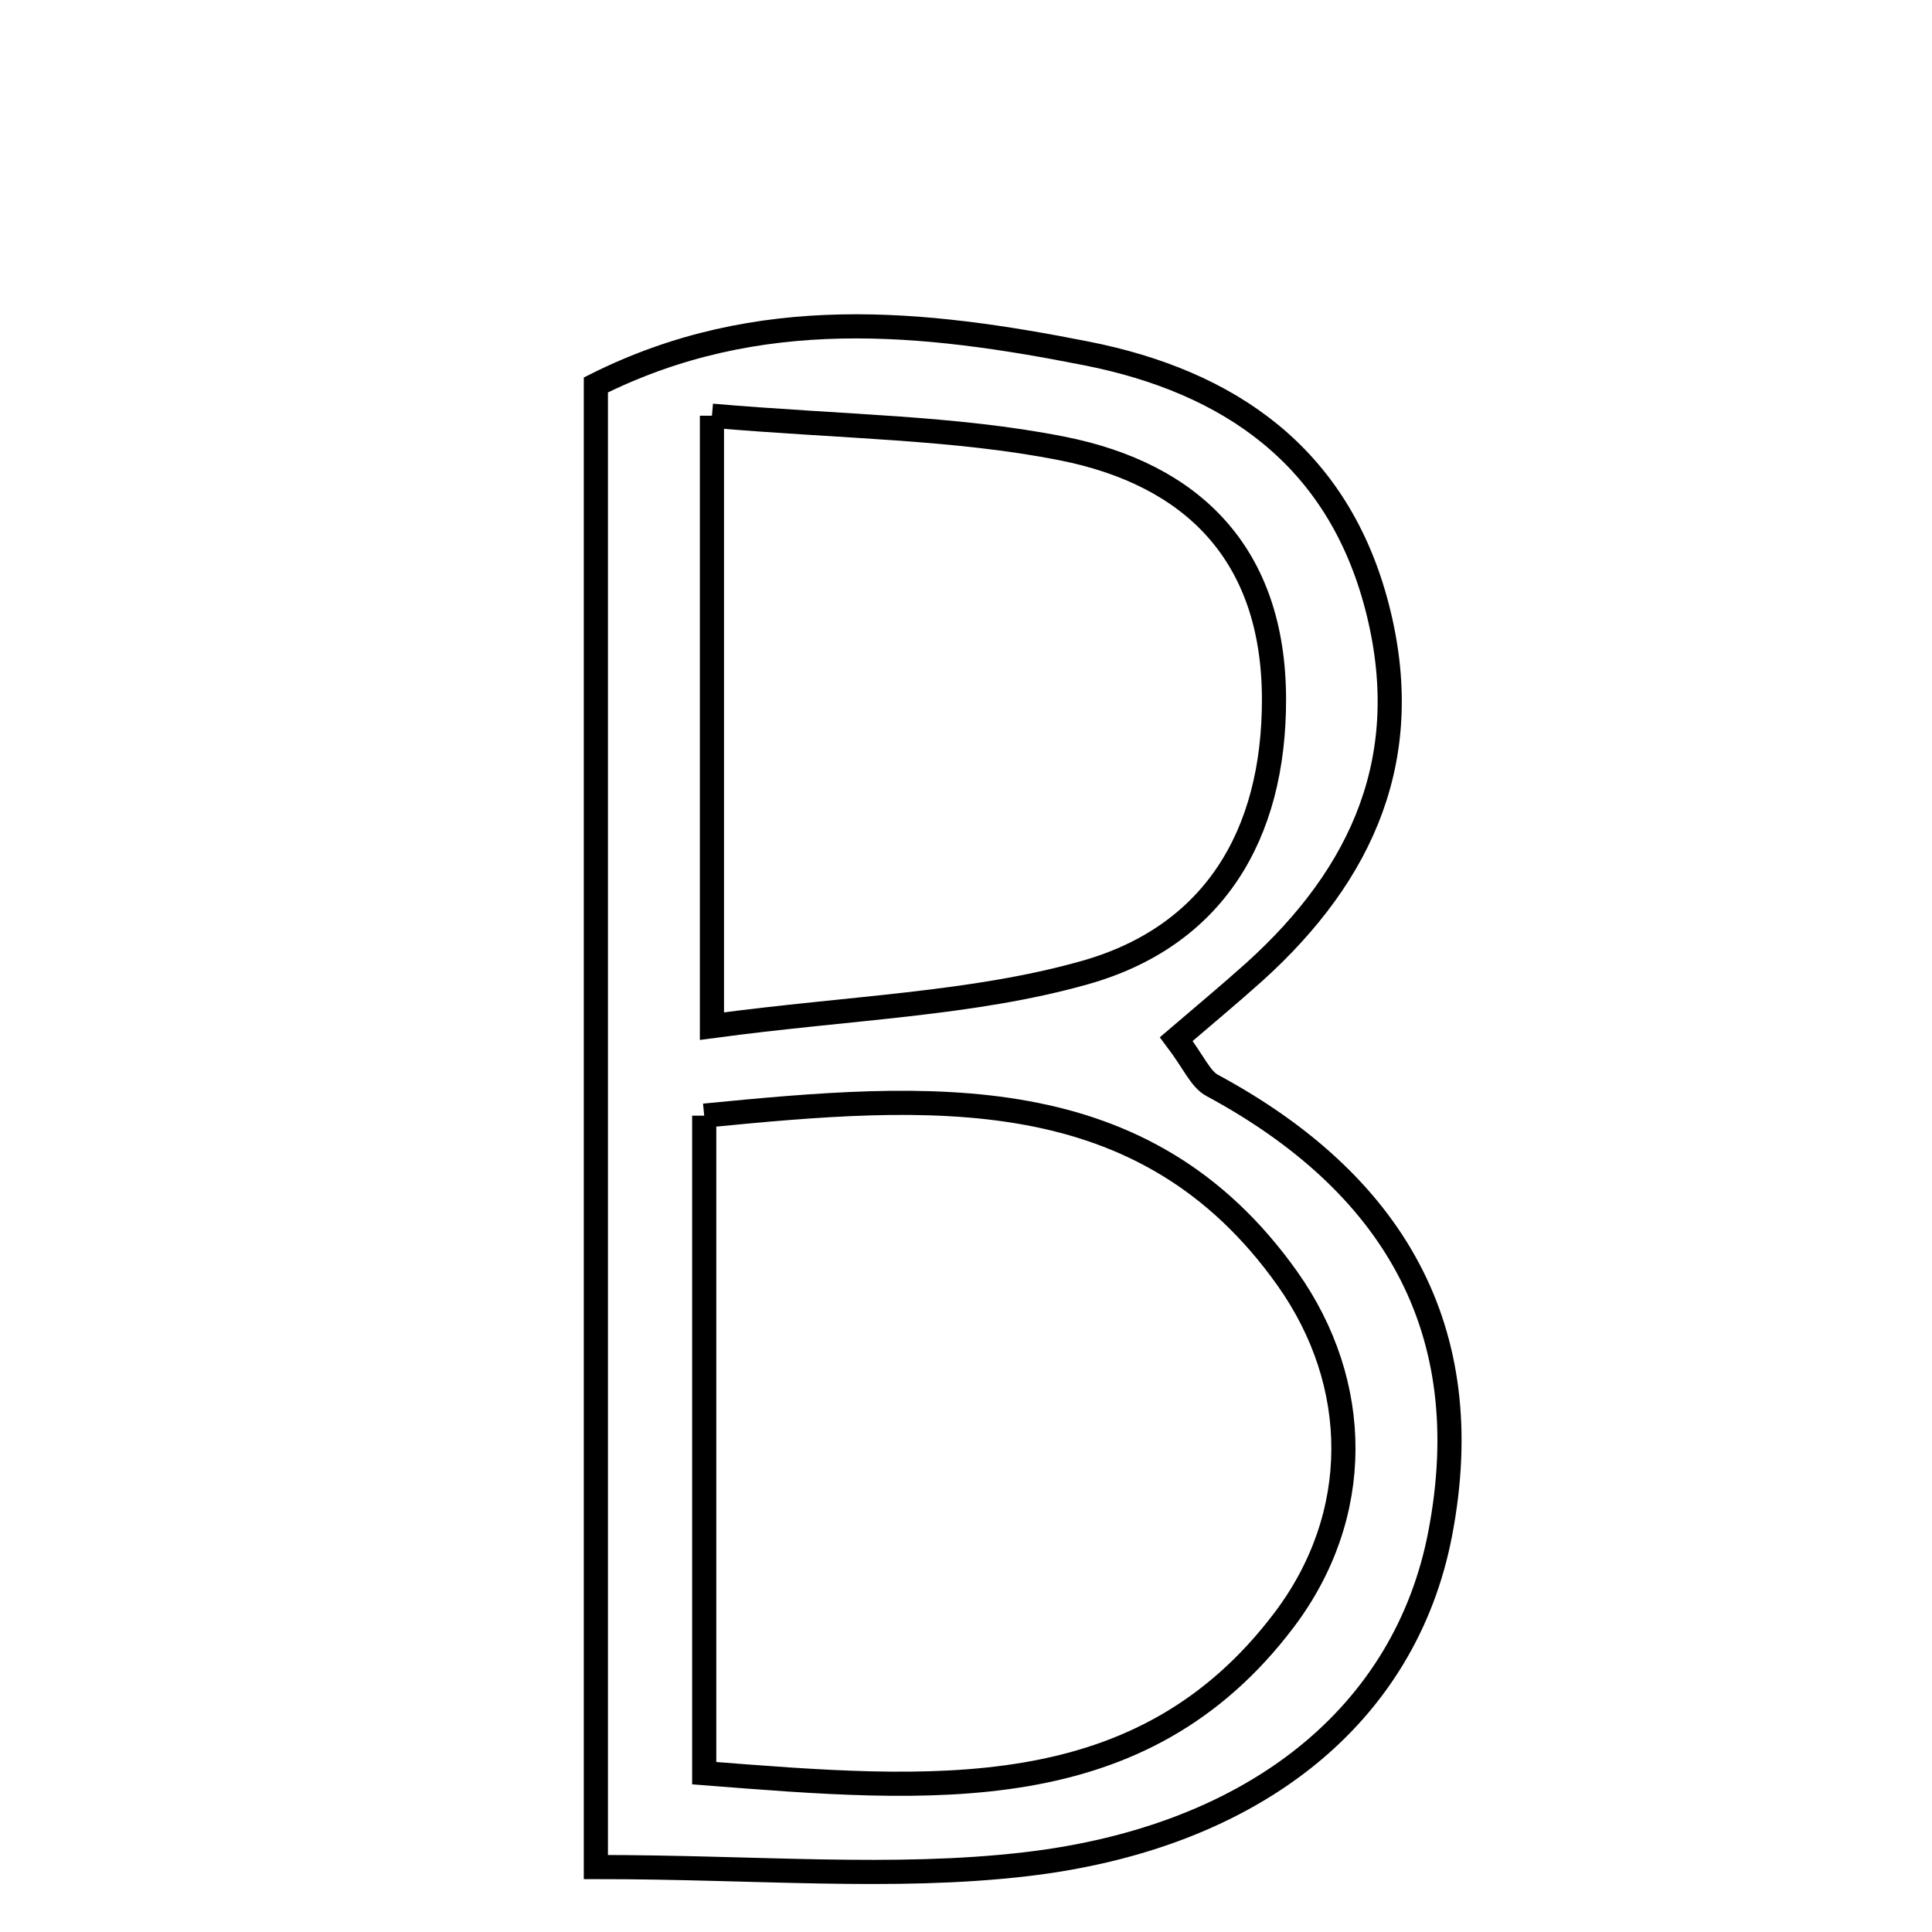 <svg xmlns="http://www.w3.org/2000/svg" viewBox="0.0 0.0 24.0 24.0" height="200px" width="200px"><path fill="none" stroke="black" stroke-width=".3" stroke-opacity="1.0"  filling="0" d="M13.499 4.391 C15.262 4.74 16.619 5.662 17.106 7.538 C17.586 9.388 16.939 10.848 15.582 12.073 C15.261 12.361 14.929 12.636 14.612 12.908 C14.832 13.199 14.911 13.403 15.056 13.482 C17.292 14.688 18.381 16.501 17.89 19.055 C17.461 21.284 15.607 22.823 12.744 23.158 C11.092 23.351 9.397 23.193 7.402 23.193 C7.402 16.813 7.402 10.817 7.402 4.782 C9.426 3.767 11.475 3.991 13.499 4.391"></path>
<path fill="none" stroke="black" stroke-width=".3" stroke-opacity="1.0"  filling="0" d="M8.844 5.164 C10.46 5.304 11.853 5.306 13.193 5.571 C14.81 5.891 15.822 6.881 15.826 8.681 C15.83 10.383 15.068 11.634 13.473 12.083 C12.075 12.477 10.576 12.514 8.844 12.747 C8.844 10.175 8.844 7.922 8.844 5.164"></path>
<path fill="none" stroke="black" stroke-width=".3" stroke-opacity="1.0"  filling="0" d="M8.748 13.859 C11.55 13.584 14.21 13.37 15.993 15.884 C16.921 17.194 16.933 18.824 15.953 20.122 C14.174 22.477 11.582 22.249 8.748 22.027 C8.748 19.137 8.748 16.549 8.748 13.859"></path></svg>